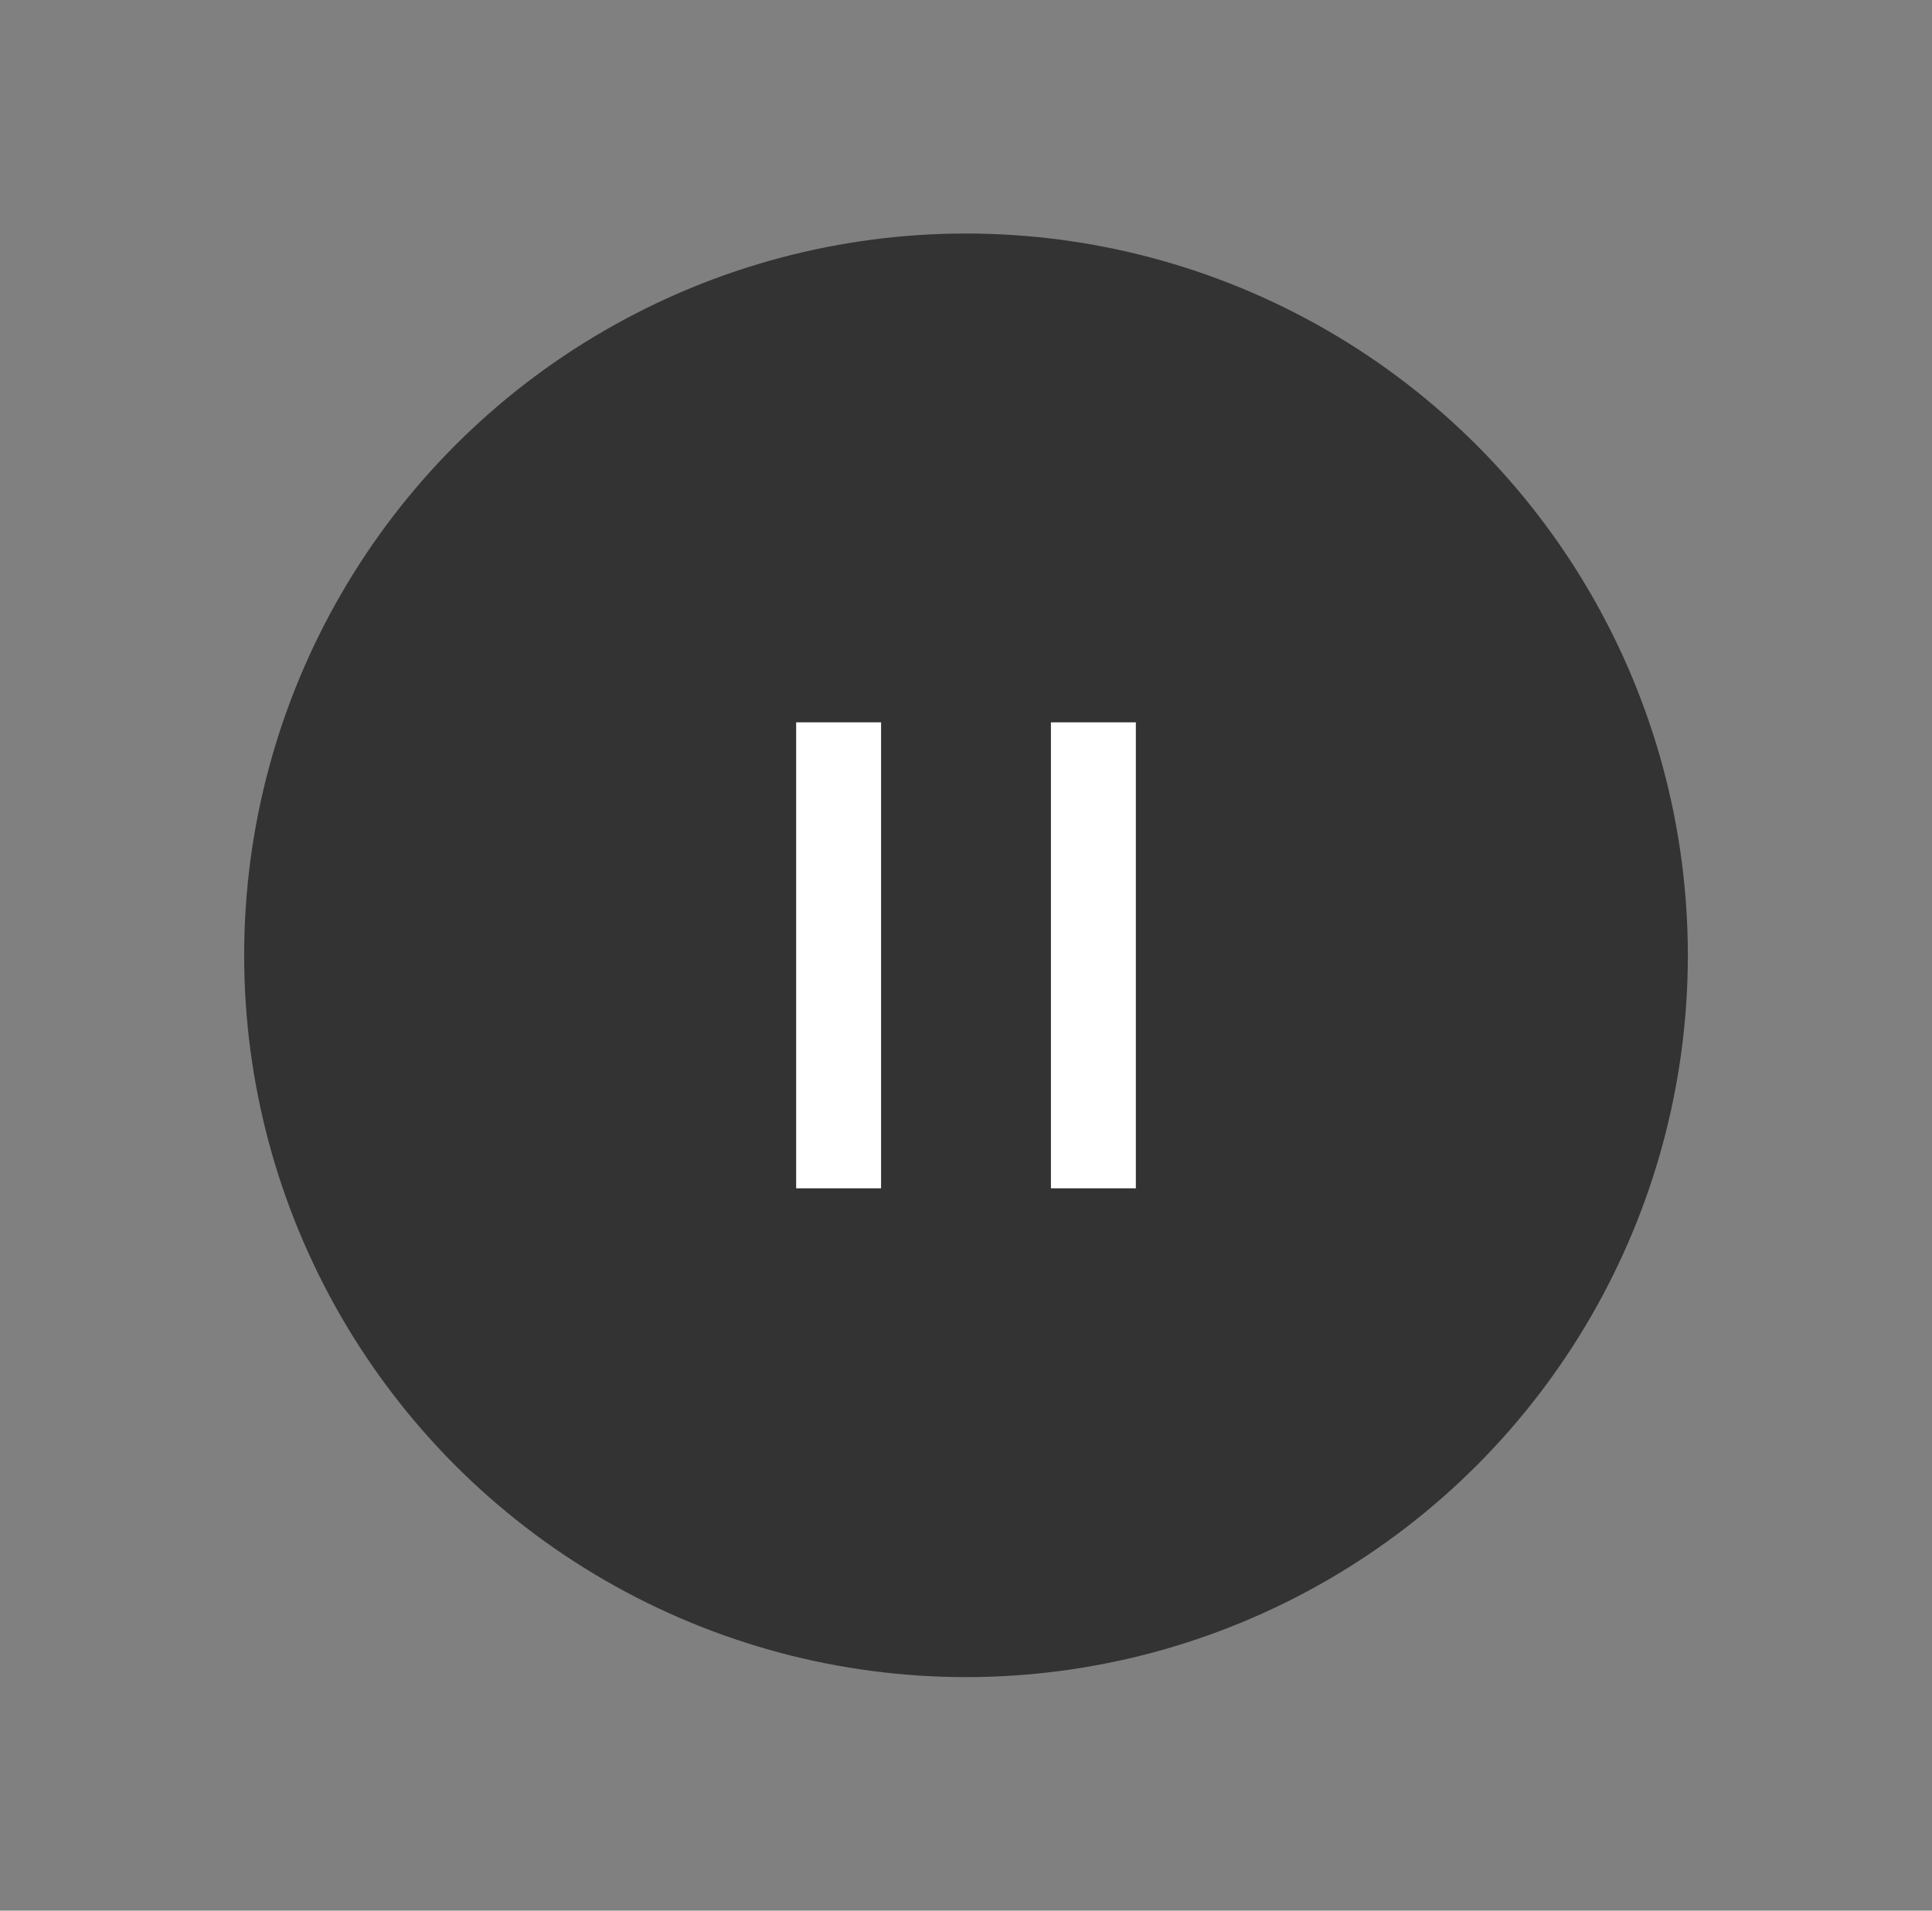 <svg width="91" height="90" viewBox="0 0 91 90" fill="none" xmlns="http://www.w3.org/2000/svg">
<rect x="0" y="0" width="91" height="90" fill="#808080" stroke="none"/>
<circle cx="45.5" cy="45" r="34" fill="black" fill-opacity="0.6"/>
<rect x="37.5" y="34.025" width="4" height="21.95" fill="white"/>
<rect x="49.5" y="34.025" width="4" height="21.95" fill="white"/>
</svg>
